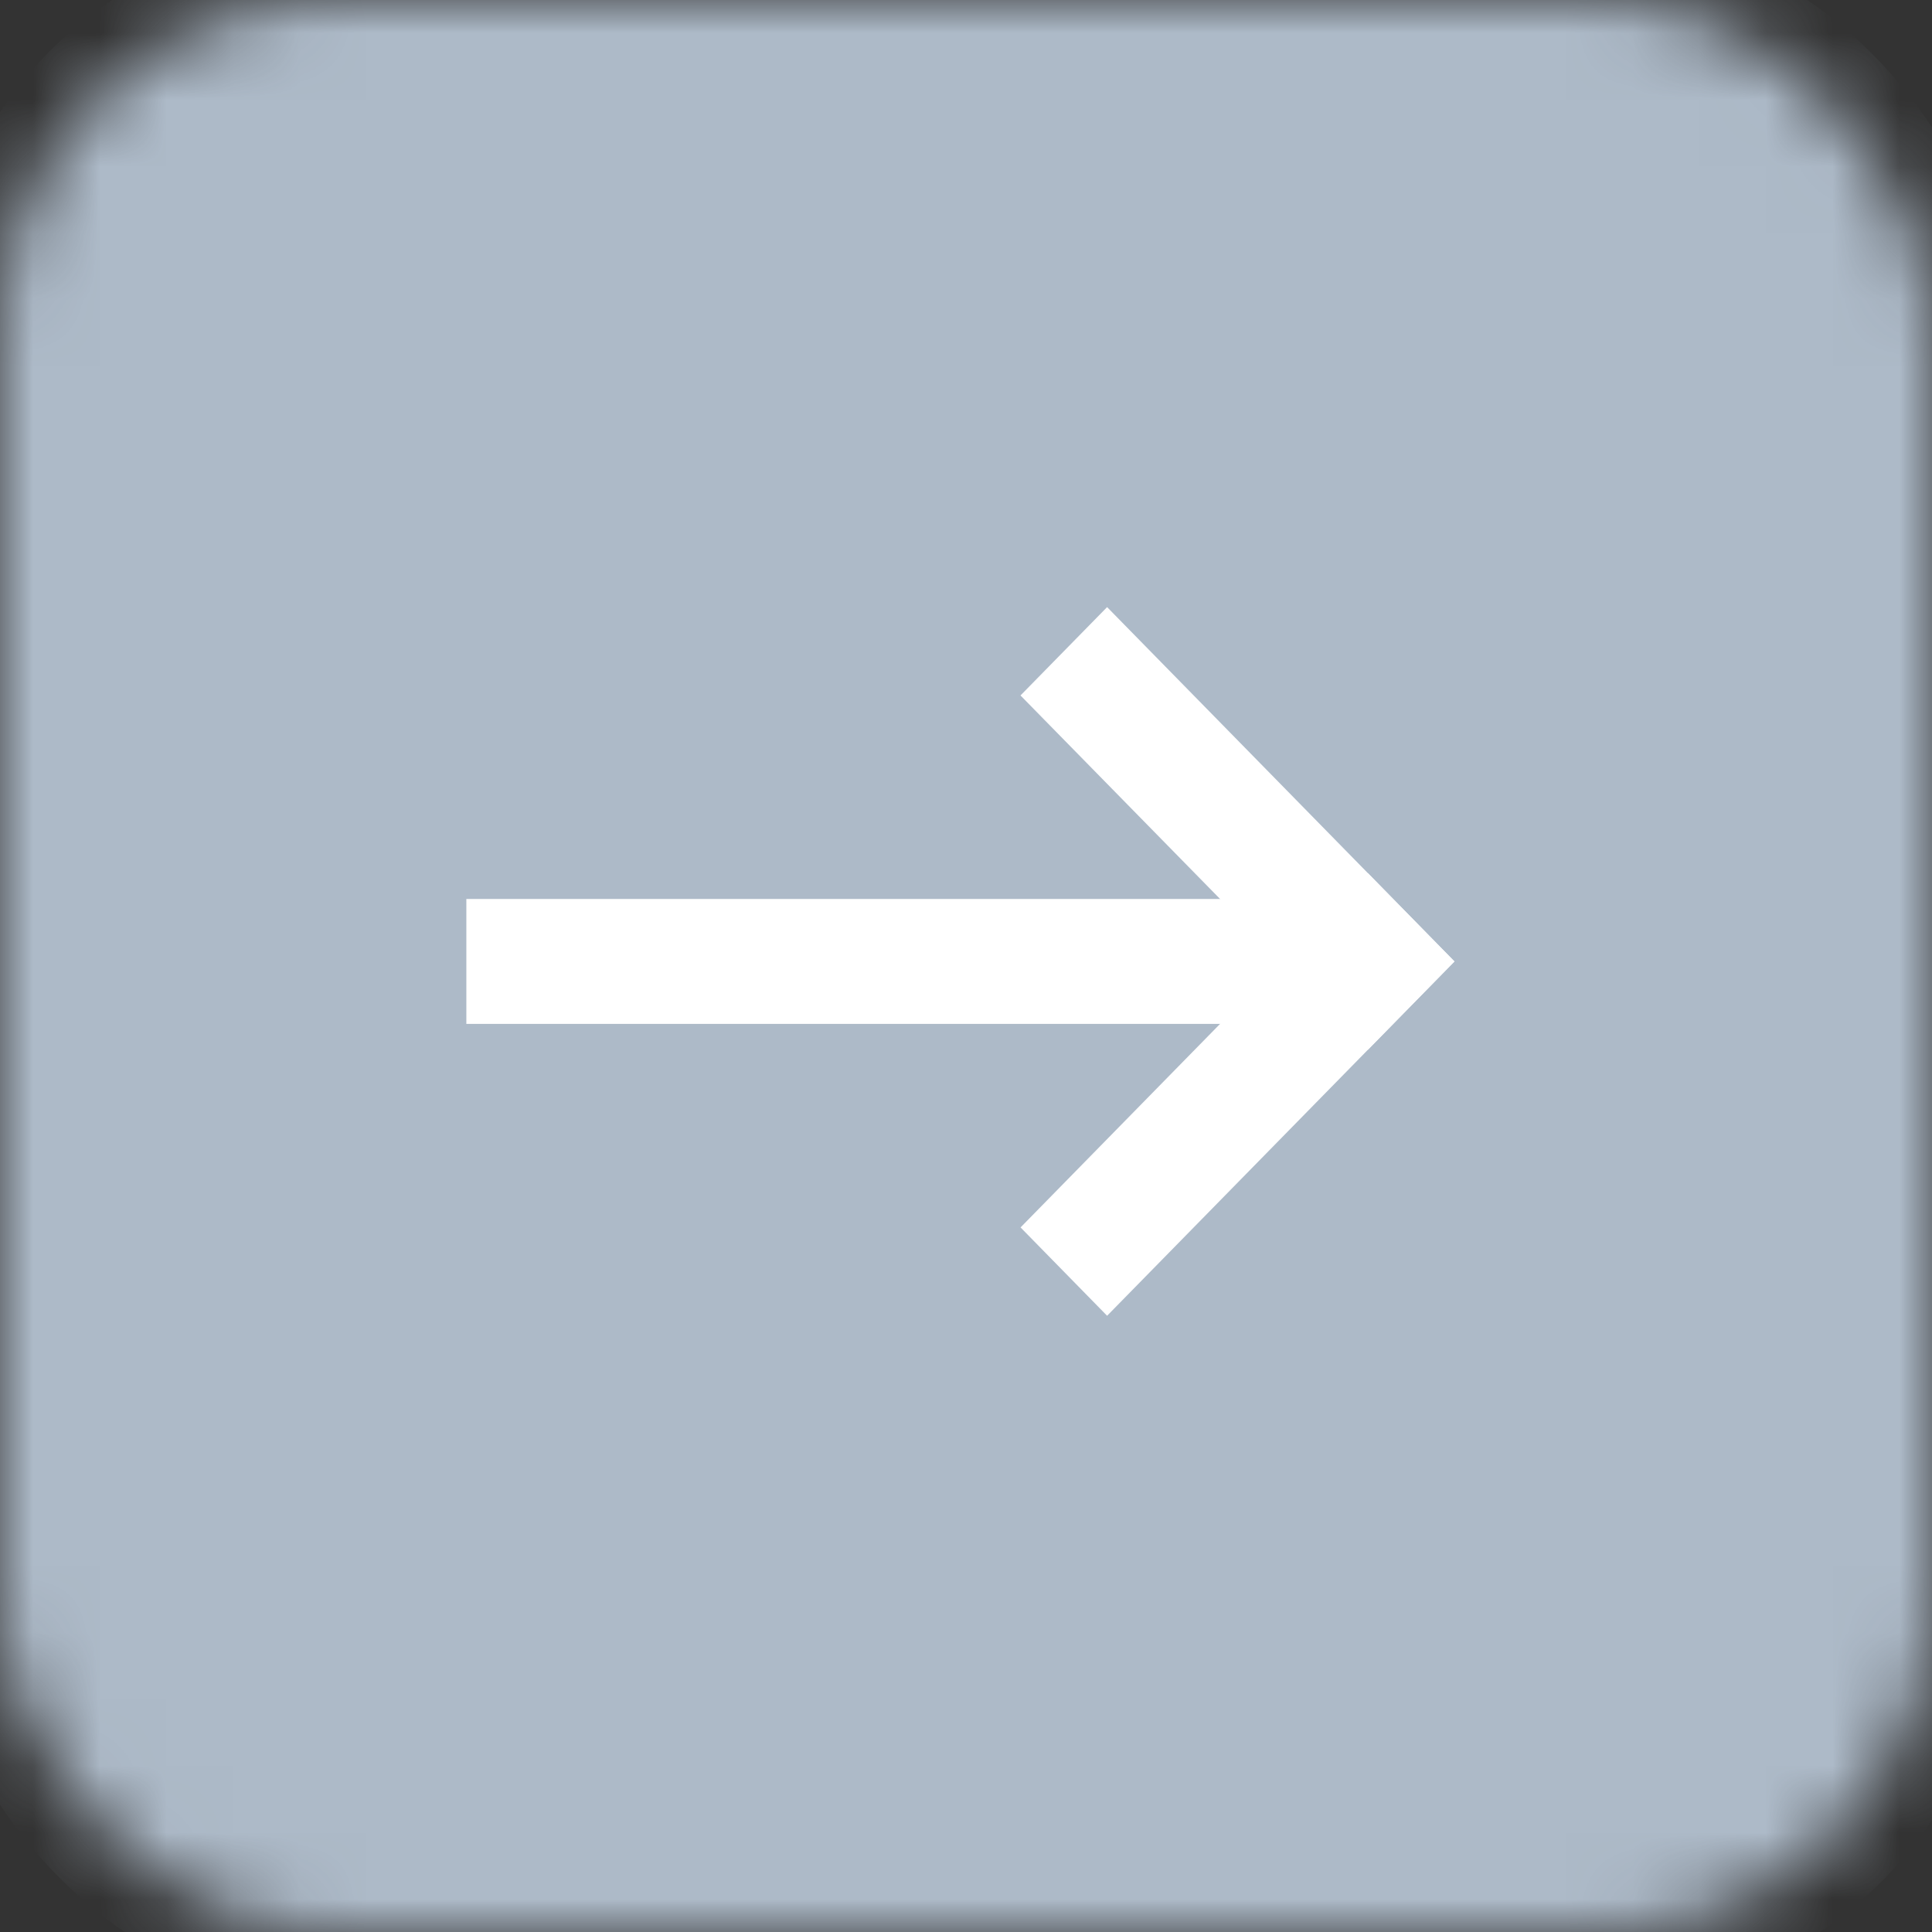 
<svg width="29px" height="29px" viewBox="991 2267 29 29" version="1.1" xmlns="http://www.w3.org/2000/svg" xmlns:xlink="http://www.w3.org/1999/xlink">
    <rect x="991" y="2267" width="29" height="29" fill="#333333" stroke="none"/>
    <!-- Generator: Sketch 39.1 (31720) - http://www.bohemiancoding.com/sketch -->
    <desc>Created with Sketch.</desc>
    <defs>
        <rect id="path-1" x="0" y="0" width="29" height="29" rx="5"></rect>
        <mask id="mask-2" maskContentUnits="userSpaceOnUse" maskUnits="objectBoundingBox" x="0" y="0" width="29" height="29" fill="white">
            <use xlink:href="#path-1"></use>
        </mask>
    </defs>
    <g id="Group-10" stroke="none" stroke-width="1" fill="none" fill-rule="evenodd" transform="translate(991, 2267)">
        <use id="Rectangle-6" stroke="#ADBAC8" mask="url(#mask-2)" stroke-width="2" fill="#ADBAC8" xlink:href="#path-1"></use>
        <polygon id="Fill-1" fill="#FFFFFF" points="7 15.369 20.305 15.369 20.305 13.494 7 13.494"></polygon>
        <polygon id="Fill-2" fill="#FFFFFF" points="16.618 9.113 15.318 10.439 20.533 15.757 21.832 14.432"></polygon>
        <polygon id="Fill-3" fill="#FFFFFF" points="15.319 18.424 16.618 19.75 21.832 14.432 20.532 13.106"></polygon>
    </g>
</svg>